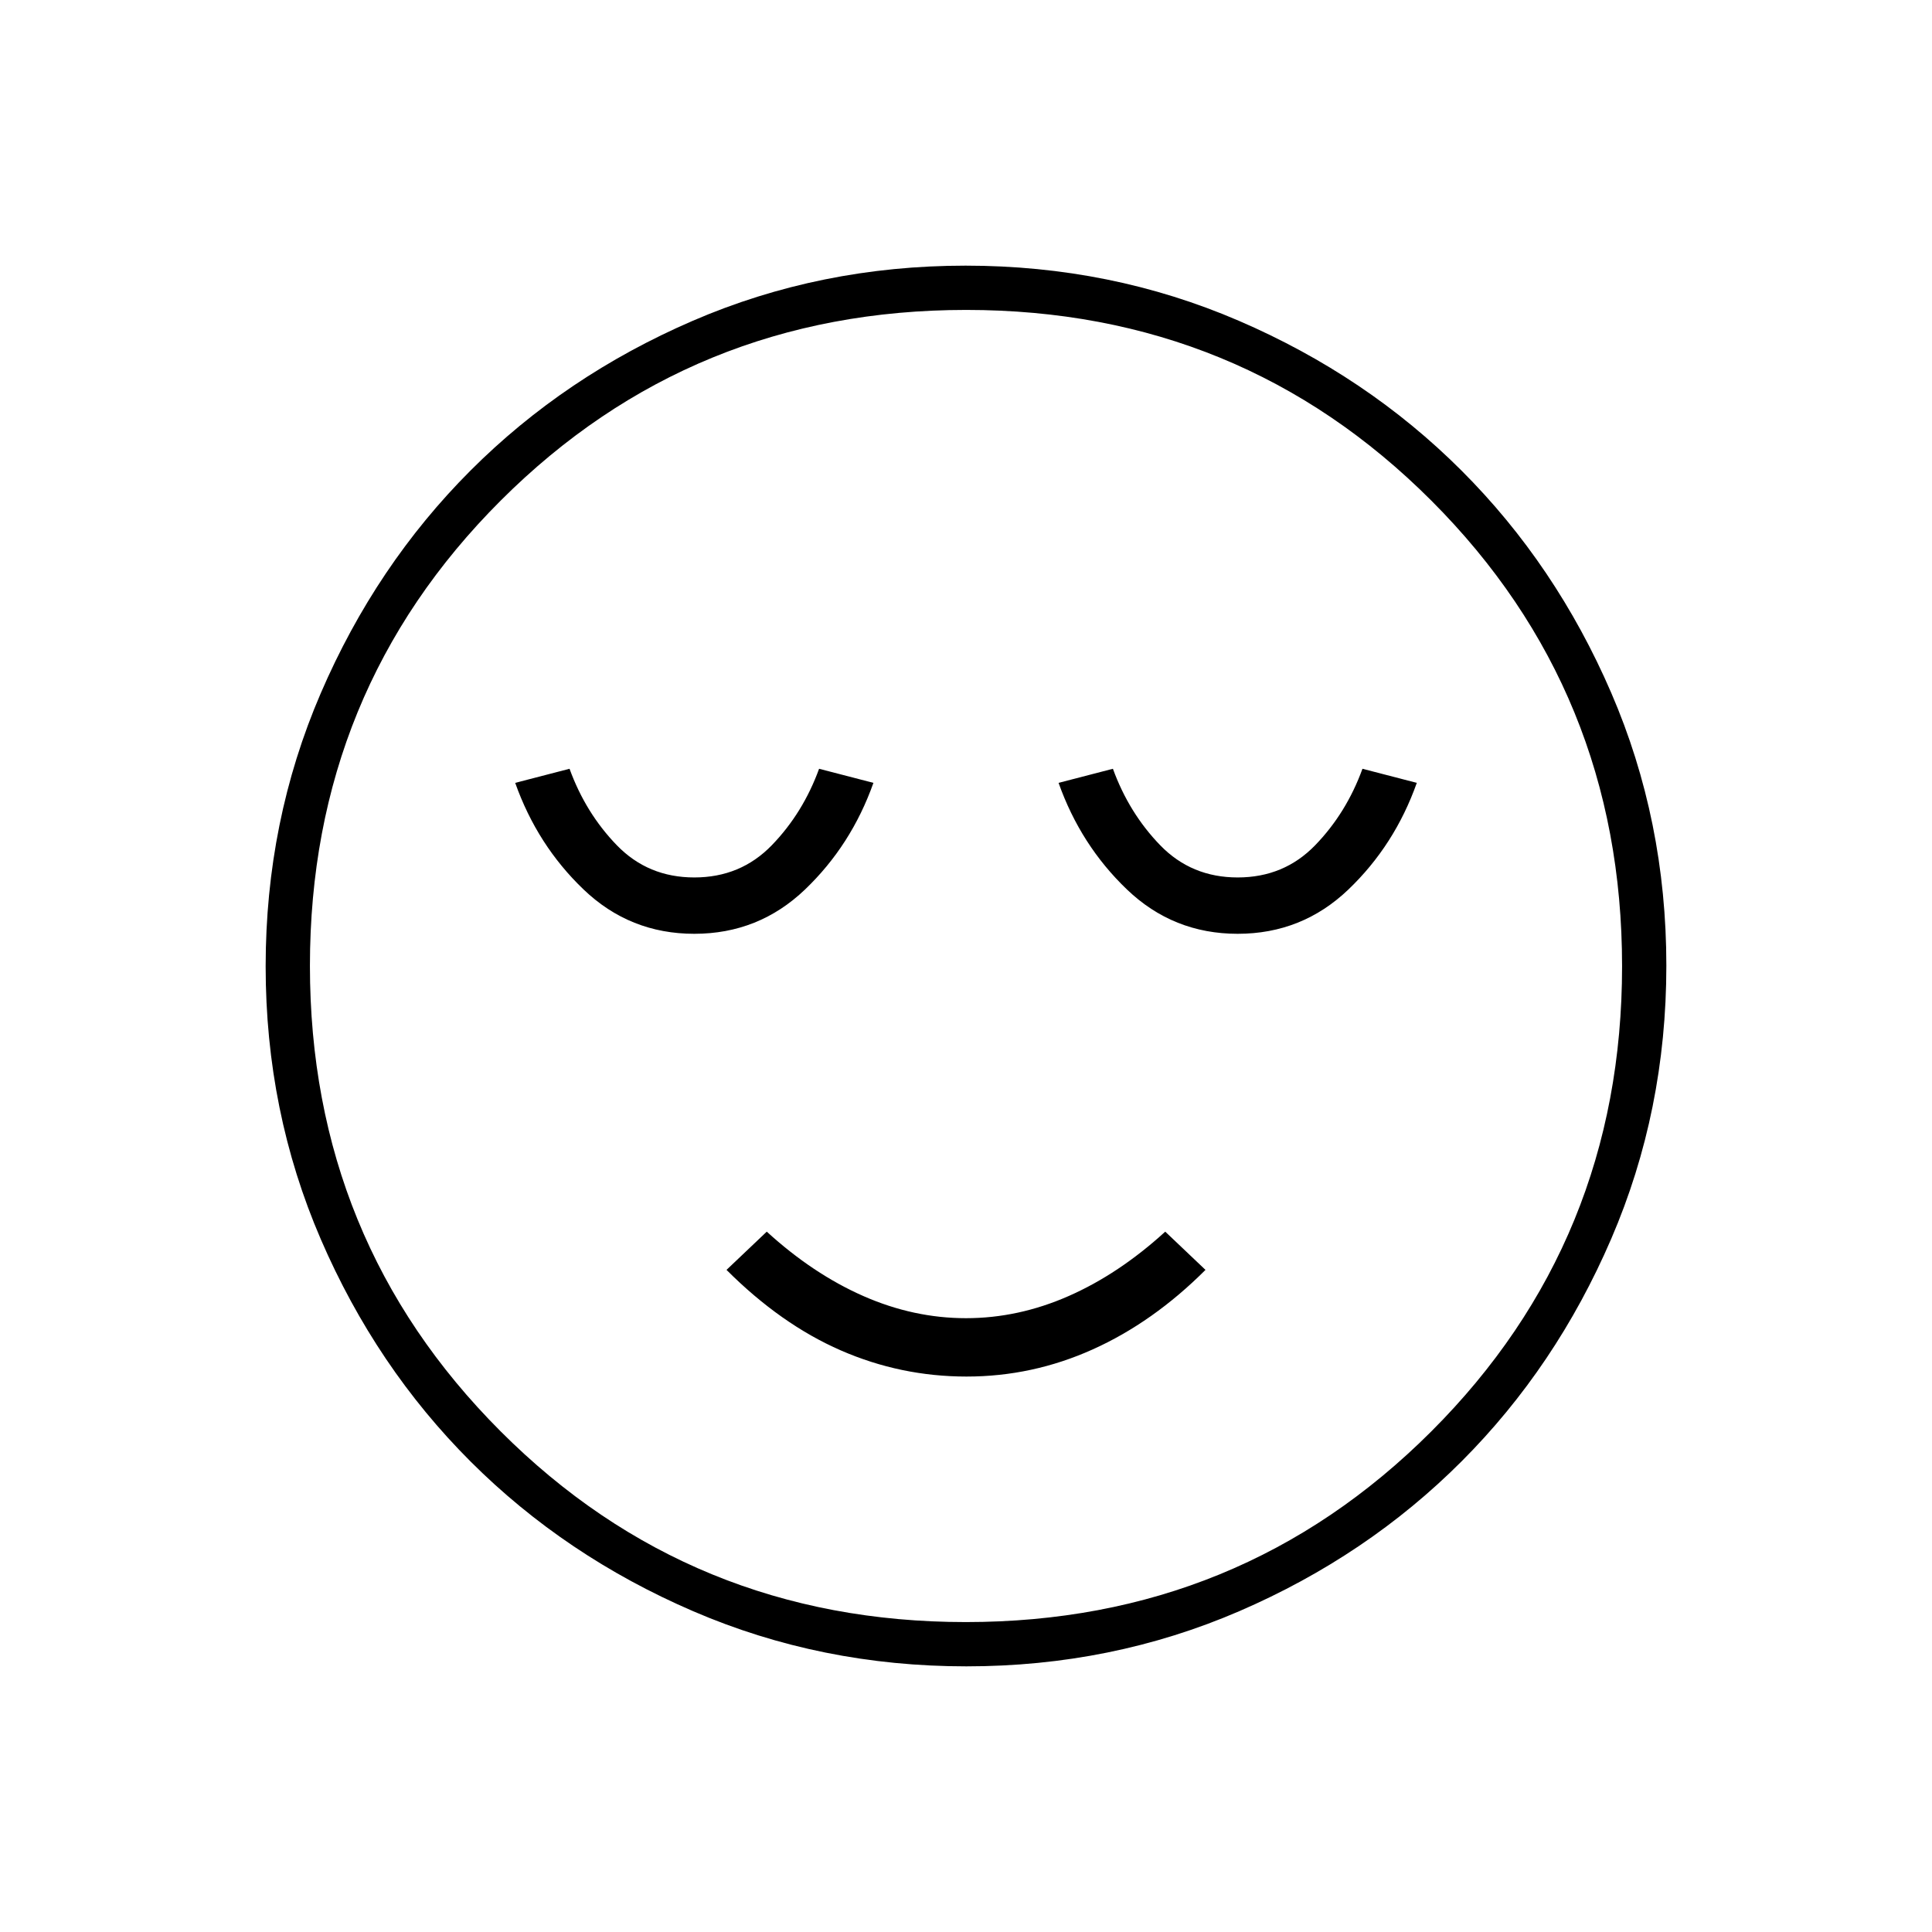 <svg xmlns="http://www.w3.org/2000/svg" width="48" height="48" viewBox="0 96 960 960"><path d="M345 560q32 0 55-22t34-53l-27-7q-8 22-23.5 38T345 532q-23 0-38.5-16T283 478l-27 7q11 31 34 53t55 22Zm135.282 220Q513 780 543 766.5t56-39.5l-20-19q-23 21-48 32t-51 11q-26 0-51-11t-48-32l-20 19q27 27 56.782 40 29.782 13 62.5 13ZM615 560q32 0 55-22t34-53l-27-7q-8 22-23.5 38T615 532q-23 0-38.5-16T553 478l-27 7q11 31 34 53t55 22ZM480.174 924Q408 924 344.442 896.609q-63.559-27.392-110.575-74.348-47.015-46.957-74.441-110.435Q132 648.348 132 576.174q0-72.174 27.391-135.732 27.392-63.559 74.348-110.574 46.957-47.016 110.435-74.442Q407.652 228 479.826 228q72.174 0 135.732 27.391 63.559 27.392 110.574 74.348 47.016 46.957 74.442 110.435Q828 503.652 828 575.826q0 72.174-27.391 135.732-27.392 63.559-74.348 110.575-46.957 47.015-110.435 74.441Q552.348 924 480.174 924ZM480 576Zm-.097 326q136.472 0 231.285-94.716Q806 712.569 806 576.097t-94.716-231.285Q616.569 250 480.097 250t-231.285 94.716Q154 439.431 154 575.903t94.716 231.285Q343.431 902 479.903 902Z"/></svg>